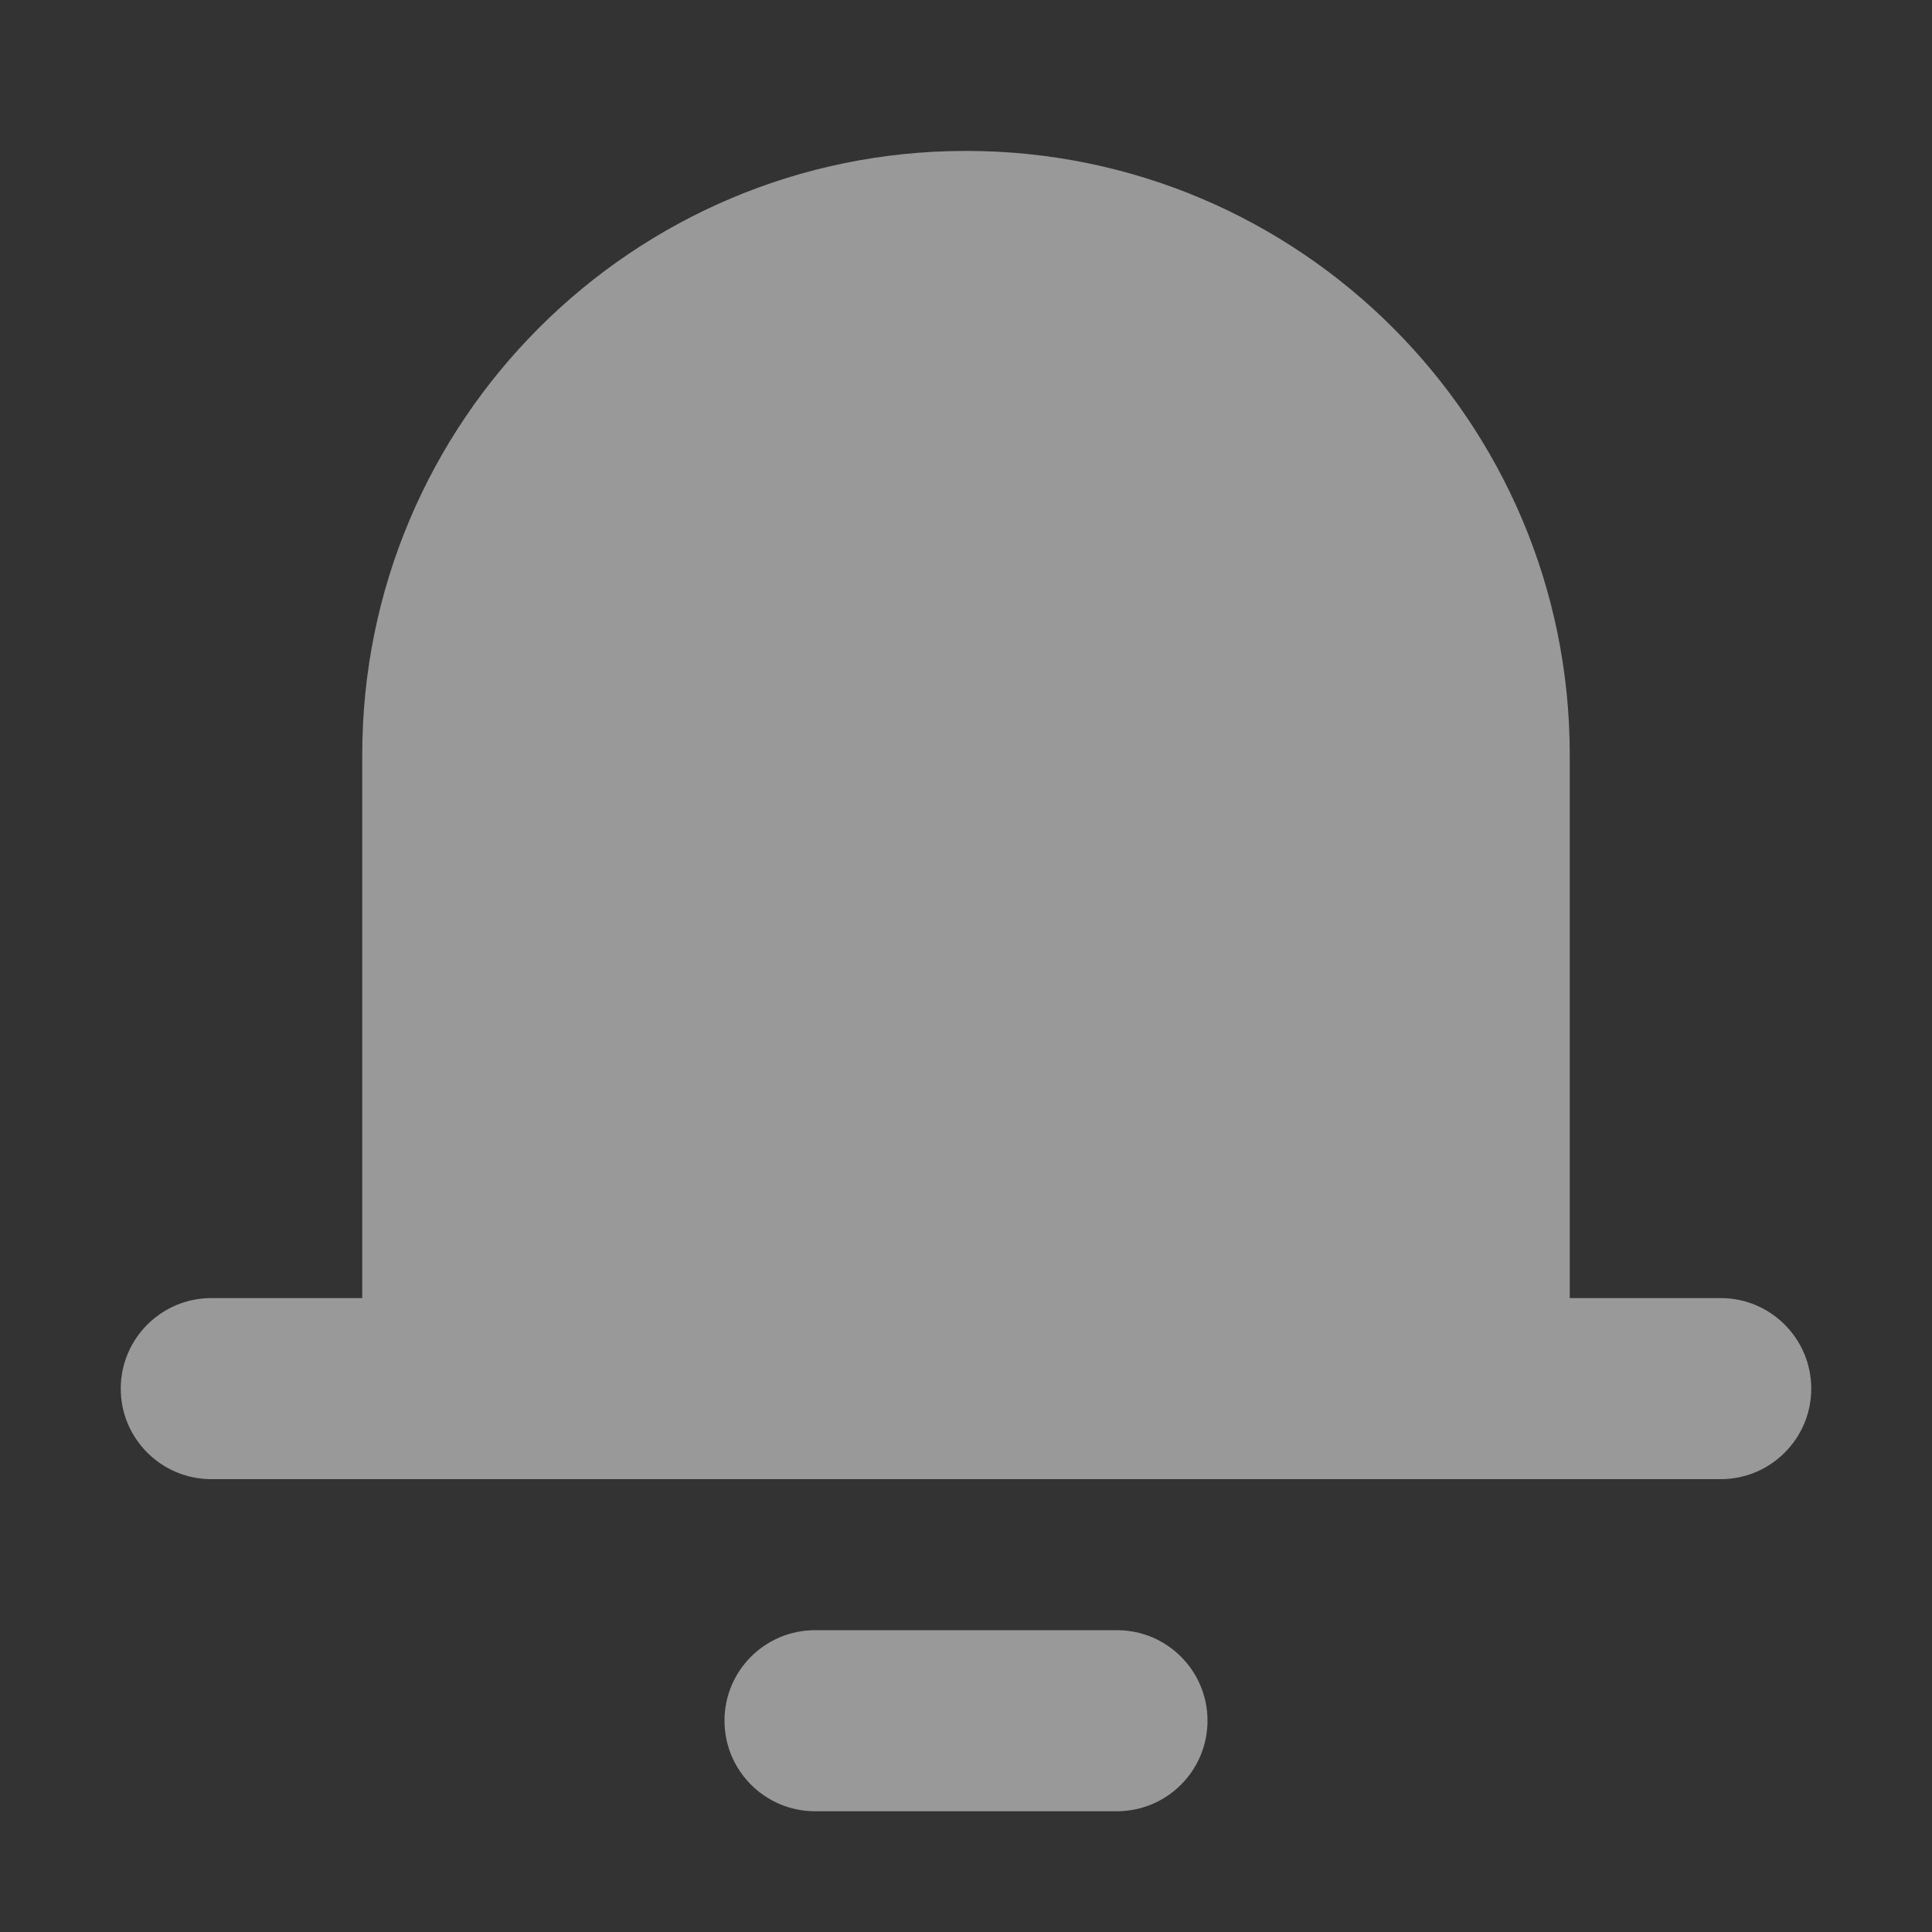 <svg width="18" height="18" viewBox="0 0 18 18" fill="none" xmlns="http://www.w3.org/2000/svg">
<rect x="0" y="0" width="18" height="18" fill="#333333" stroke="none"/>
<g opacity="0.5">
<path d="M9 1.406C5.893 1.406 3.375 3.925 3.375 7.031V12.094H1.969C1.503 12.094 1.125 12.472 1.125 12.938C1.125 13.403 1.503 13.781 1.969 13.781H16.031C16.497 13.781 16.875 13.403 16.875 12.938C16.875 12.472 16.497 12.094 16.031 12.094H14.625V7.031C14.625 3.925 12.107 1.406 9 1.406Z" fill="white"/>
<path d="M10.406 16.875C10.872 16.875 11.25 16.497 11.25 16.031C11.25 15.565 10.872 15.188 10.406 15.188H7.594C7.128 15.188 6.75 15.565 6.75 16.031C6.75 16.497 7.128 16.875 7.594 16.875H10.406Z" fill="white"/>
</g>
</svg>
